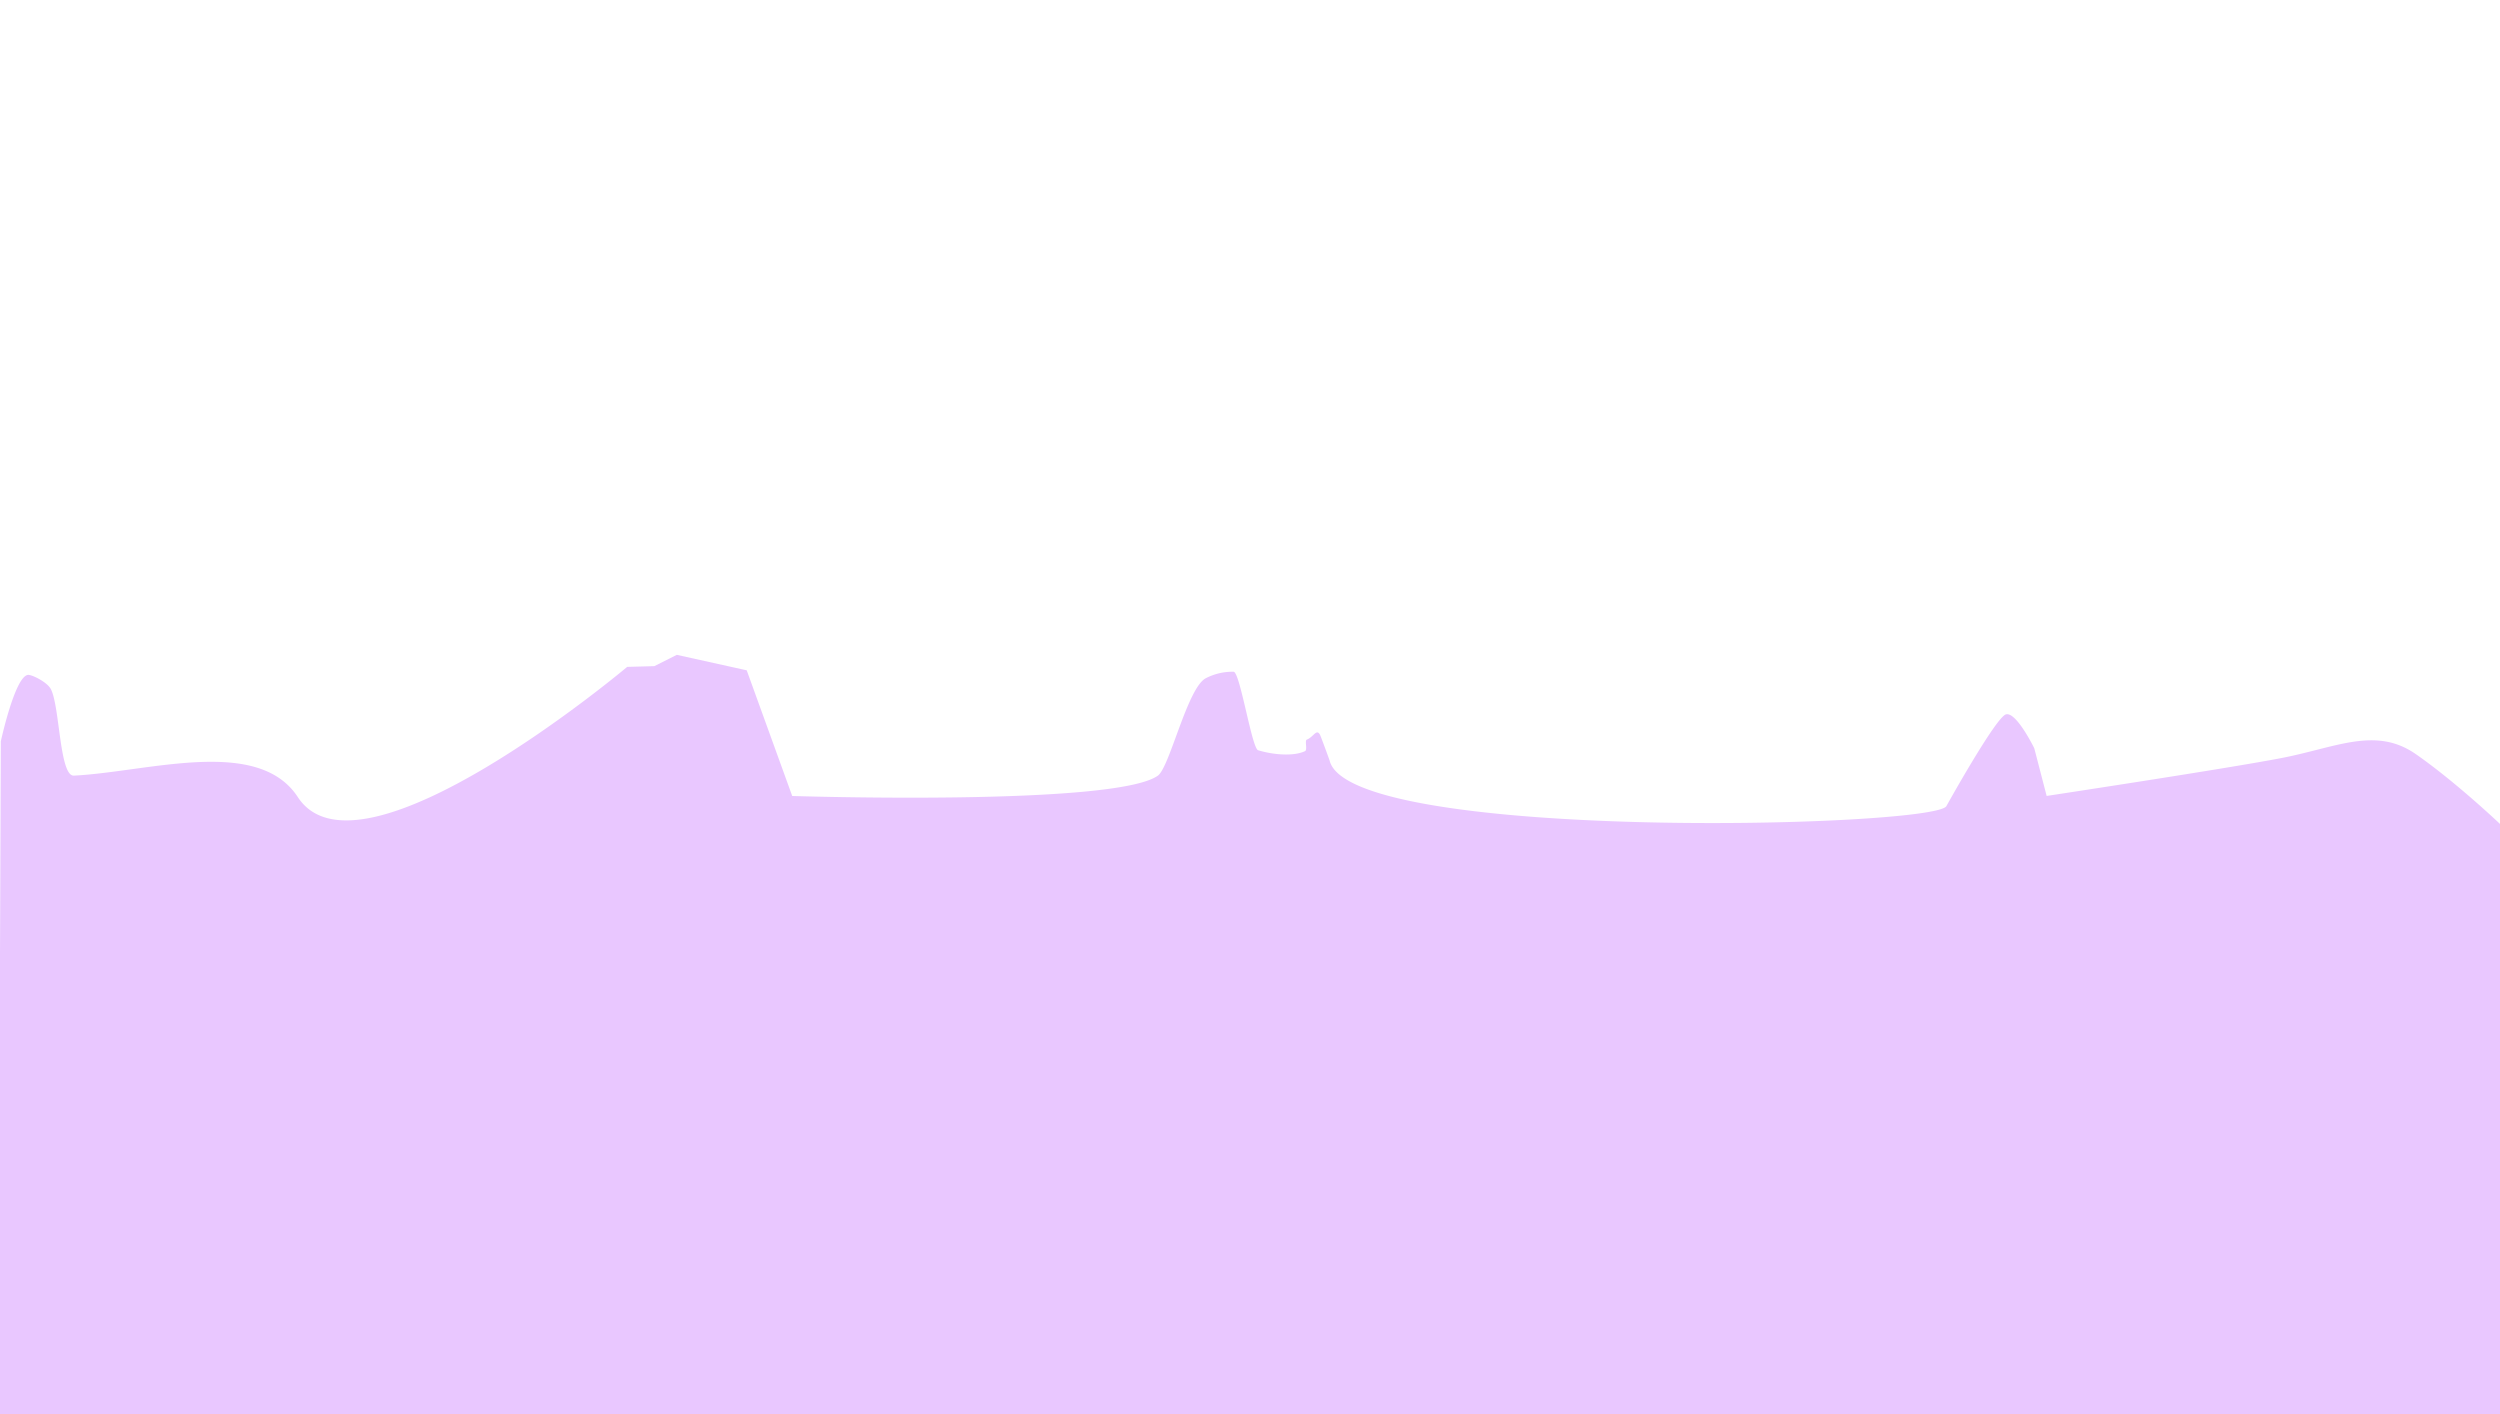 <svg id="Layer_25" data-name="Layer 25" xmlns="http://www.w3.org/2000/svg" viewBox="0 0 960 542.98"><defs><style>.cls-1{fill:#e9c7ff;}</style></defs><path class="cls-1" d="M.32,284.66s5.4-24.91,10.42-25.5c1.41-.17,7.39,2.73,8.81,5.5,3.45,6.73,3.29,33.46,8.81,33.18,28.59-1.44,70.69-15.17,86,8.24,23.78,36.42,126.49-50,126.49-50l10.42-.28,8.62-4.34,26.85,5.94,17.47,48.26s123.89,4,140.41-7.81c4.56-3.26,11.33-33.77,18.43-37.42a22.28,22.28,0,0,1,10.65-2.48c2.45,0,7,29.41,9.41,30.14,6.07,1.84,13.7,2.37,18,.36,1.08-.52-.22-4.09.73-4.45,2.58-1,3.7-4.36,5.05-1.82.32.6,3.65,9.7,3.68,9.85C518,323.37,741,317.91,747.36,309.64c0,0,18.94-34.11,22.9-35.31s10.9,13,10.9,13l4.75,18.31s69.57-10.55,90.37-14.59,36-12.14,51.31-1.52S960,316.4,960,316.4V543H-.69Z"/></svg>